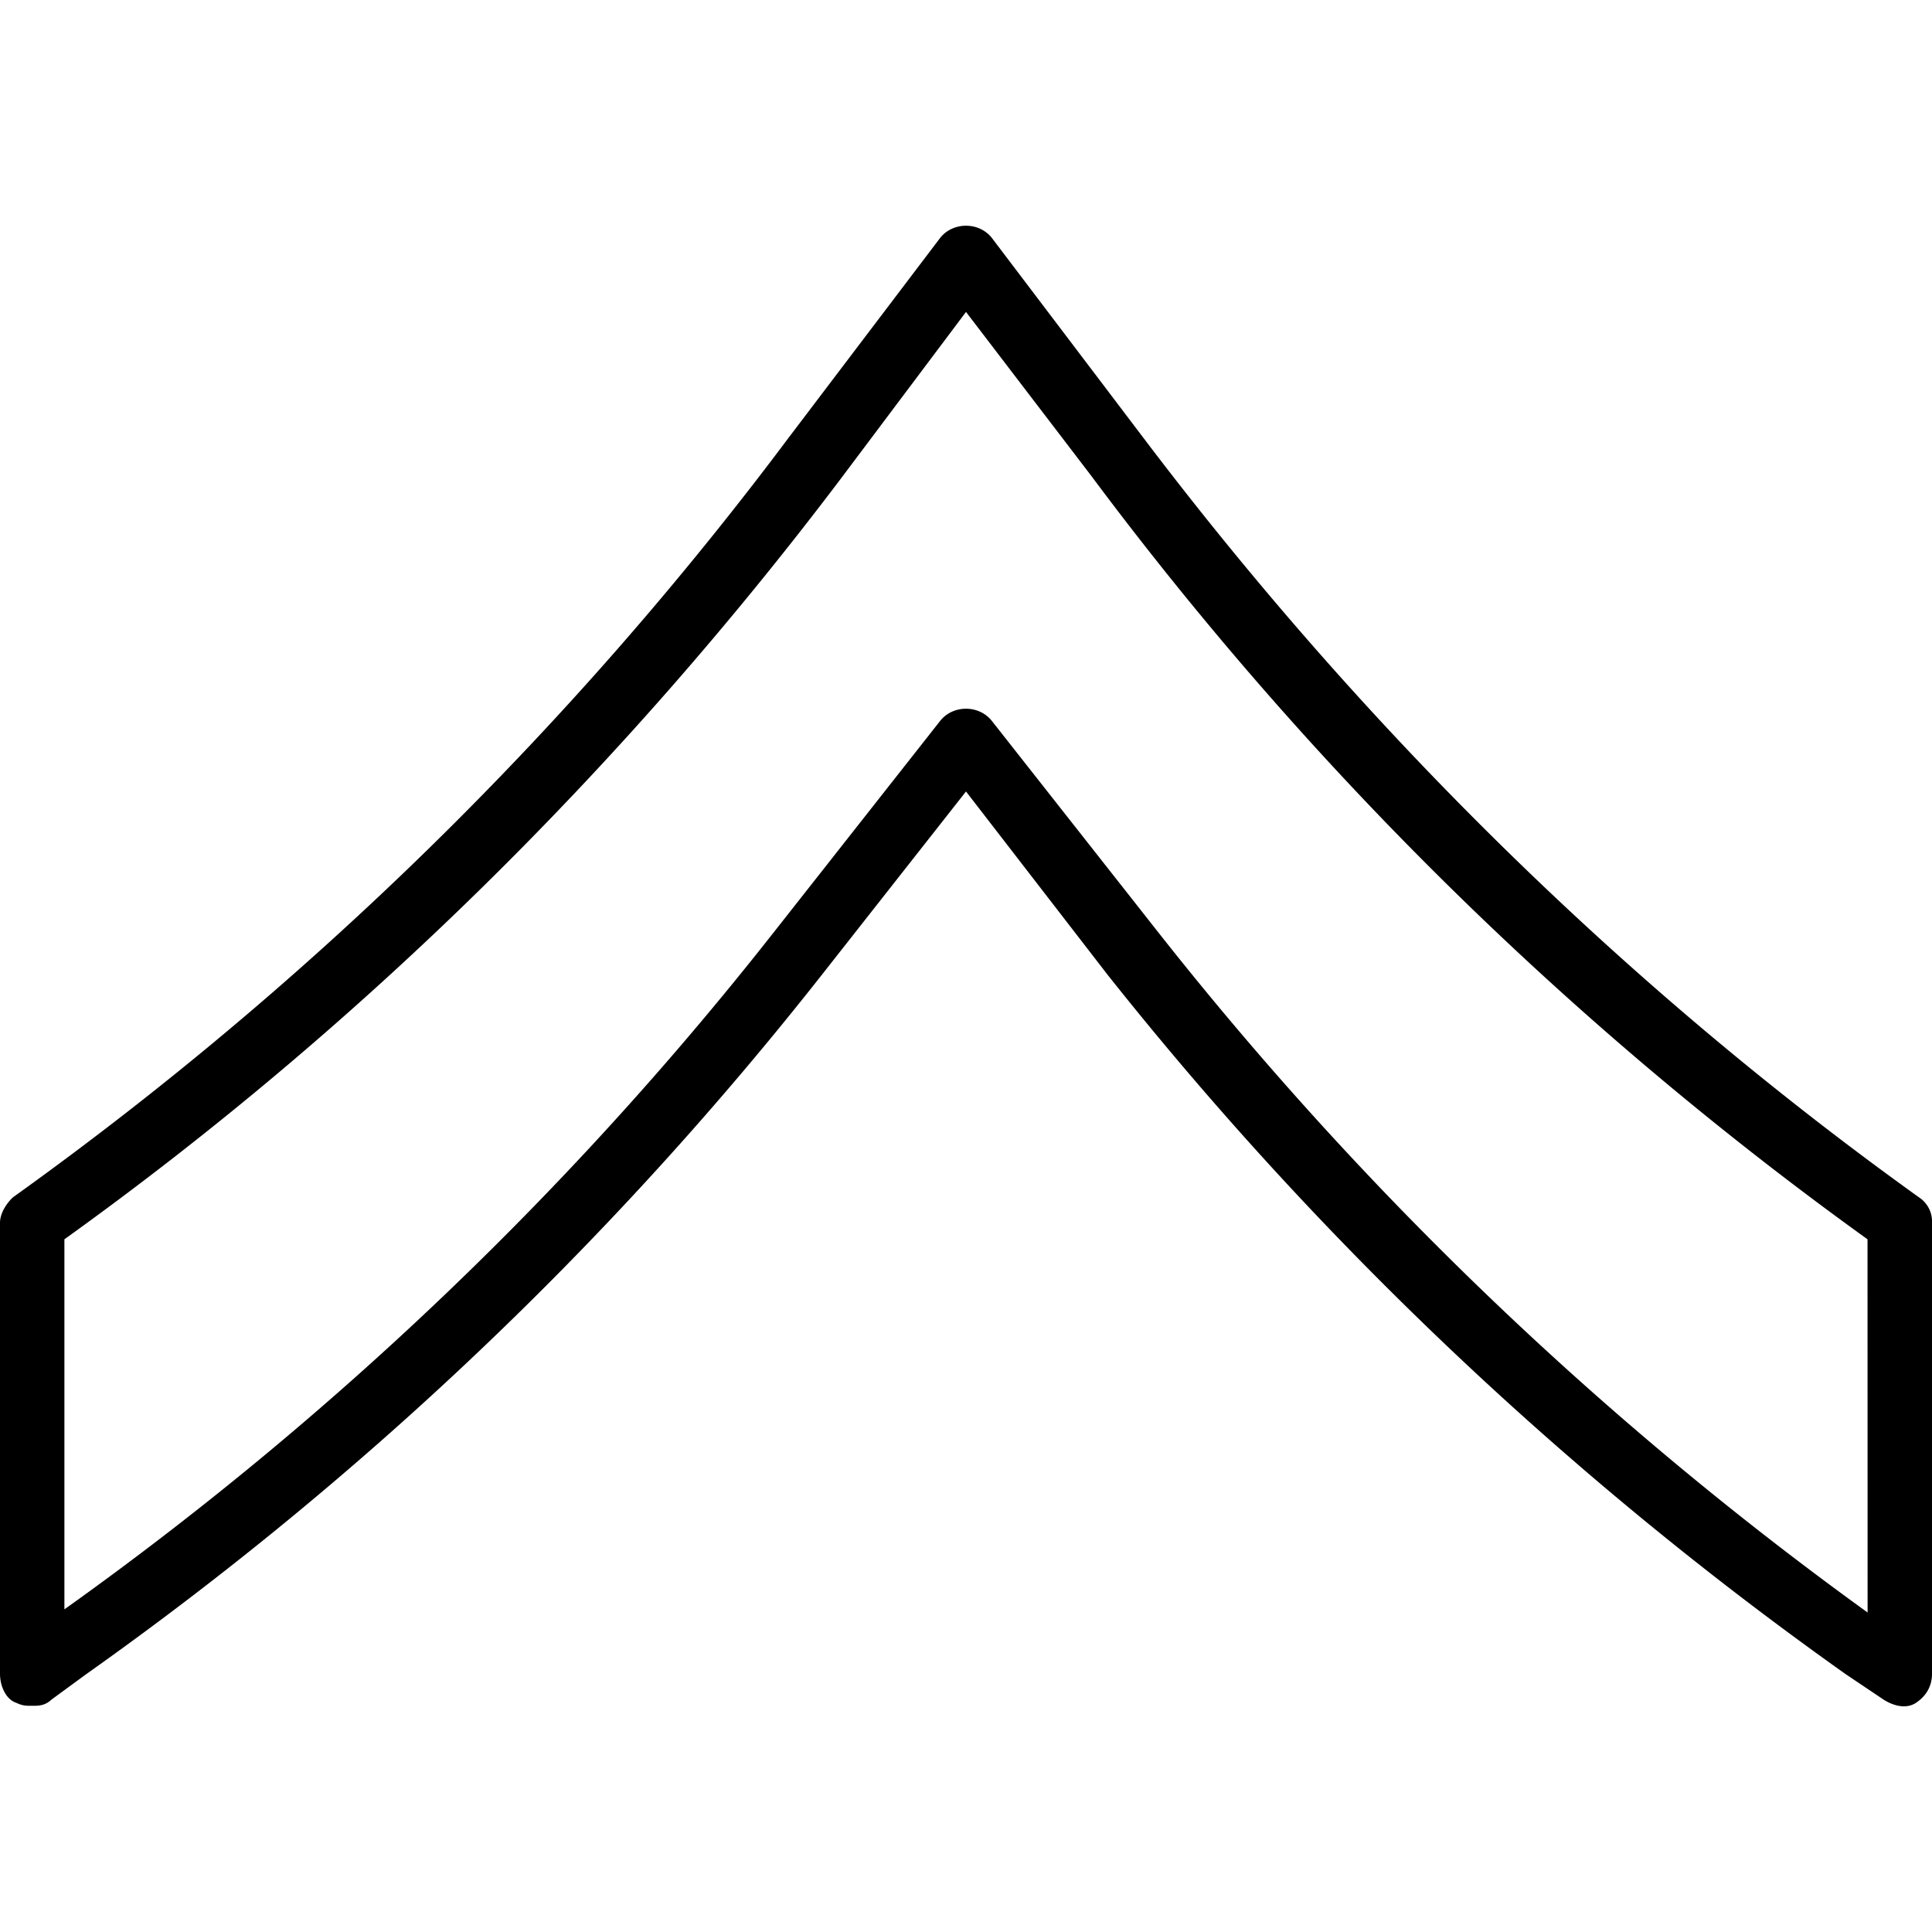 <svg xmlns="http://www.w3.org/2000/svg" width="32" height="32" viewBox="0 0 24 24">
    <path d="M23.84 14.875c-3.68-2.64-6.918-5.844-9.64-9.441l-1.88-2.48c-.16-.2-.48-.2-.64 0L9.8 5.433a44.111 44.111 0 0 1-9.64 9.441c-.082.078-.16.2-.16.316v5.602c0 .16.078.32.2.36.081.038.12.038.198.038.082 0 .16 0 .243-.078l.437-.32a43.934 43.934 0 0 0 9.16-8.719L12 9.832l1.762 2.281a44.775 44.775 0 0 0 9.16 8.68l.476.32c.122.078.282.121.403.04.12-.079.199-.2.199-.36v-5.602a.357.357 0 0 0-.16-.316zm-.64 5.156a44.078 44.078 0 0 1-8.802-8.437l-2.078-2.64c-.16-.2-.48-.2-.64 0l-2.078 2.64A42.826 42.826 0 0 1 .8 19.992v-4.597c3.68-2.641 6.918-5.84 9.64-9.442L12 3.875l1.559 2.04a44.29 44.29 0 0 0 9.64 9.48zm0 0"/>
</svg>
